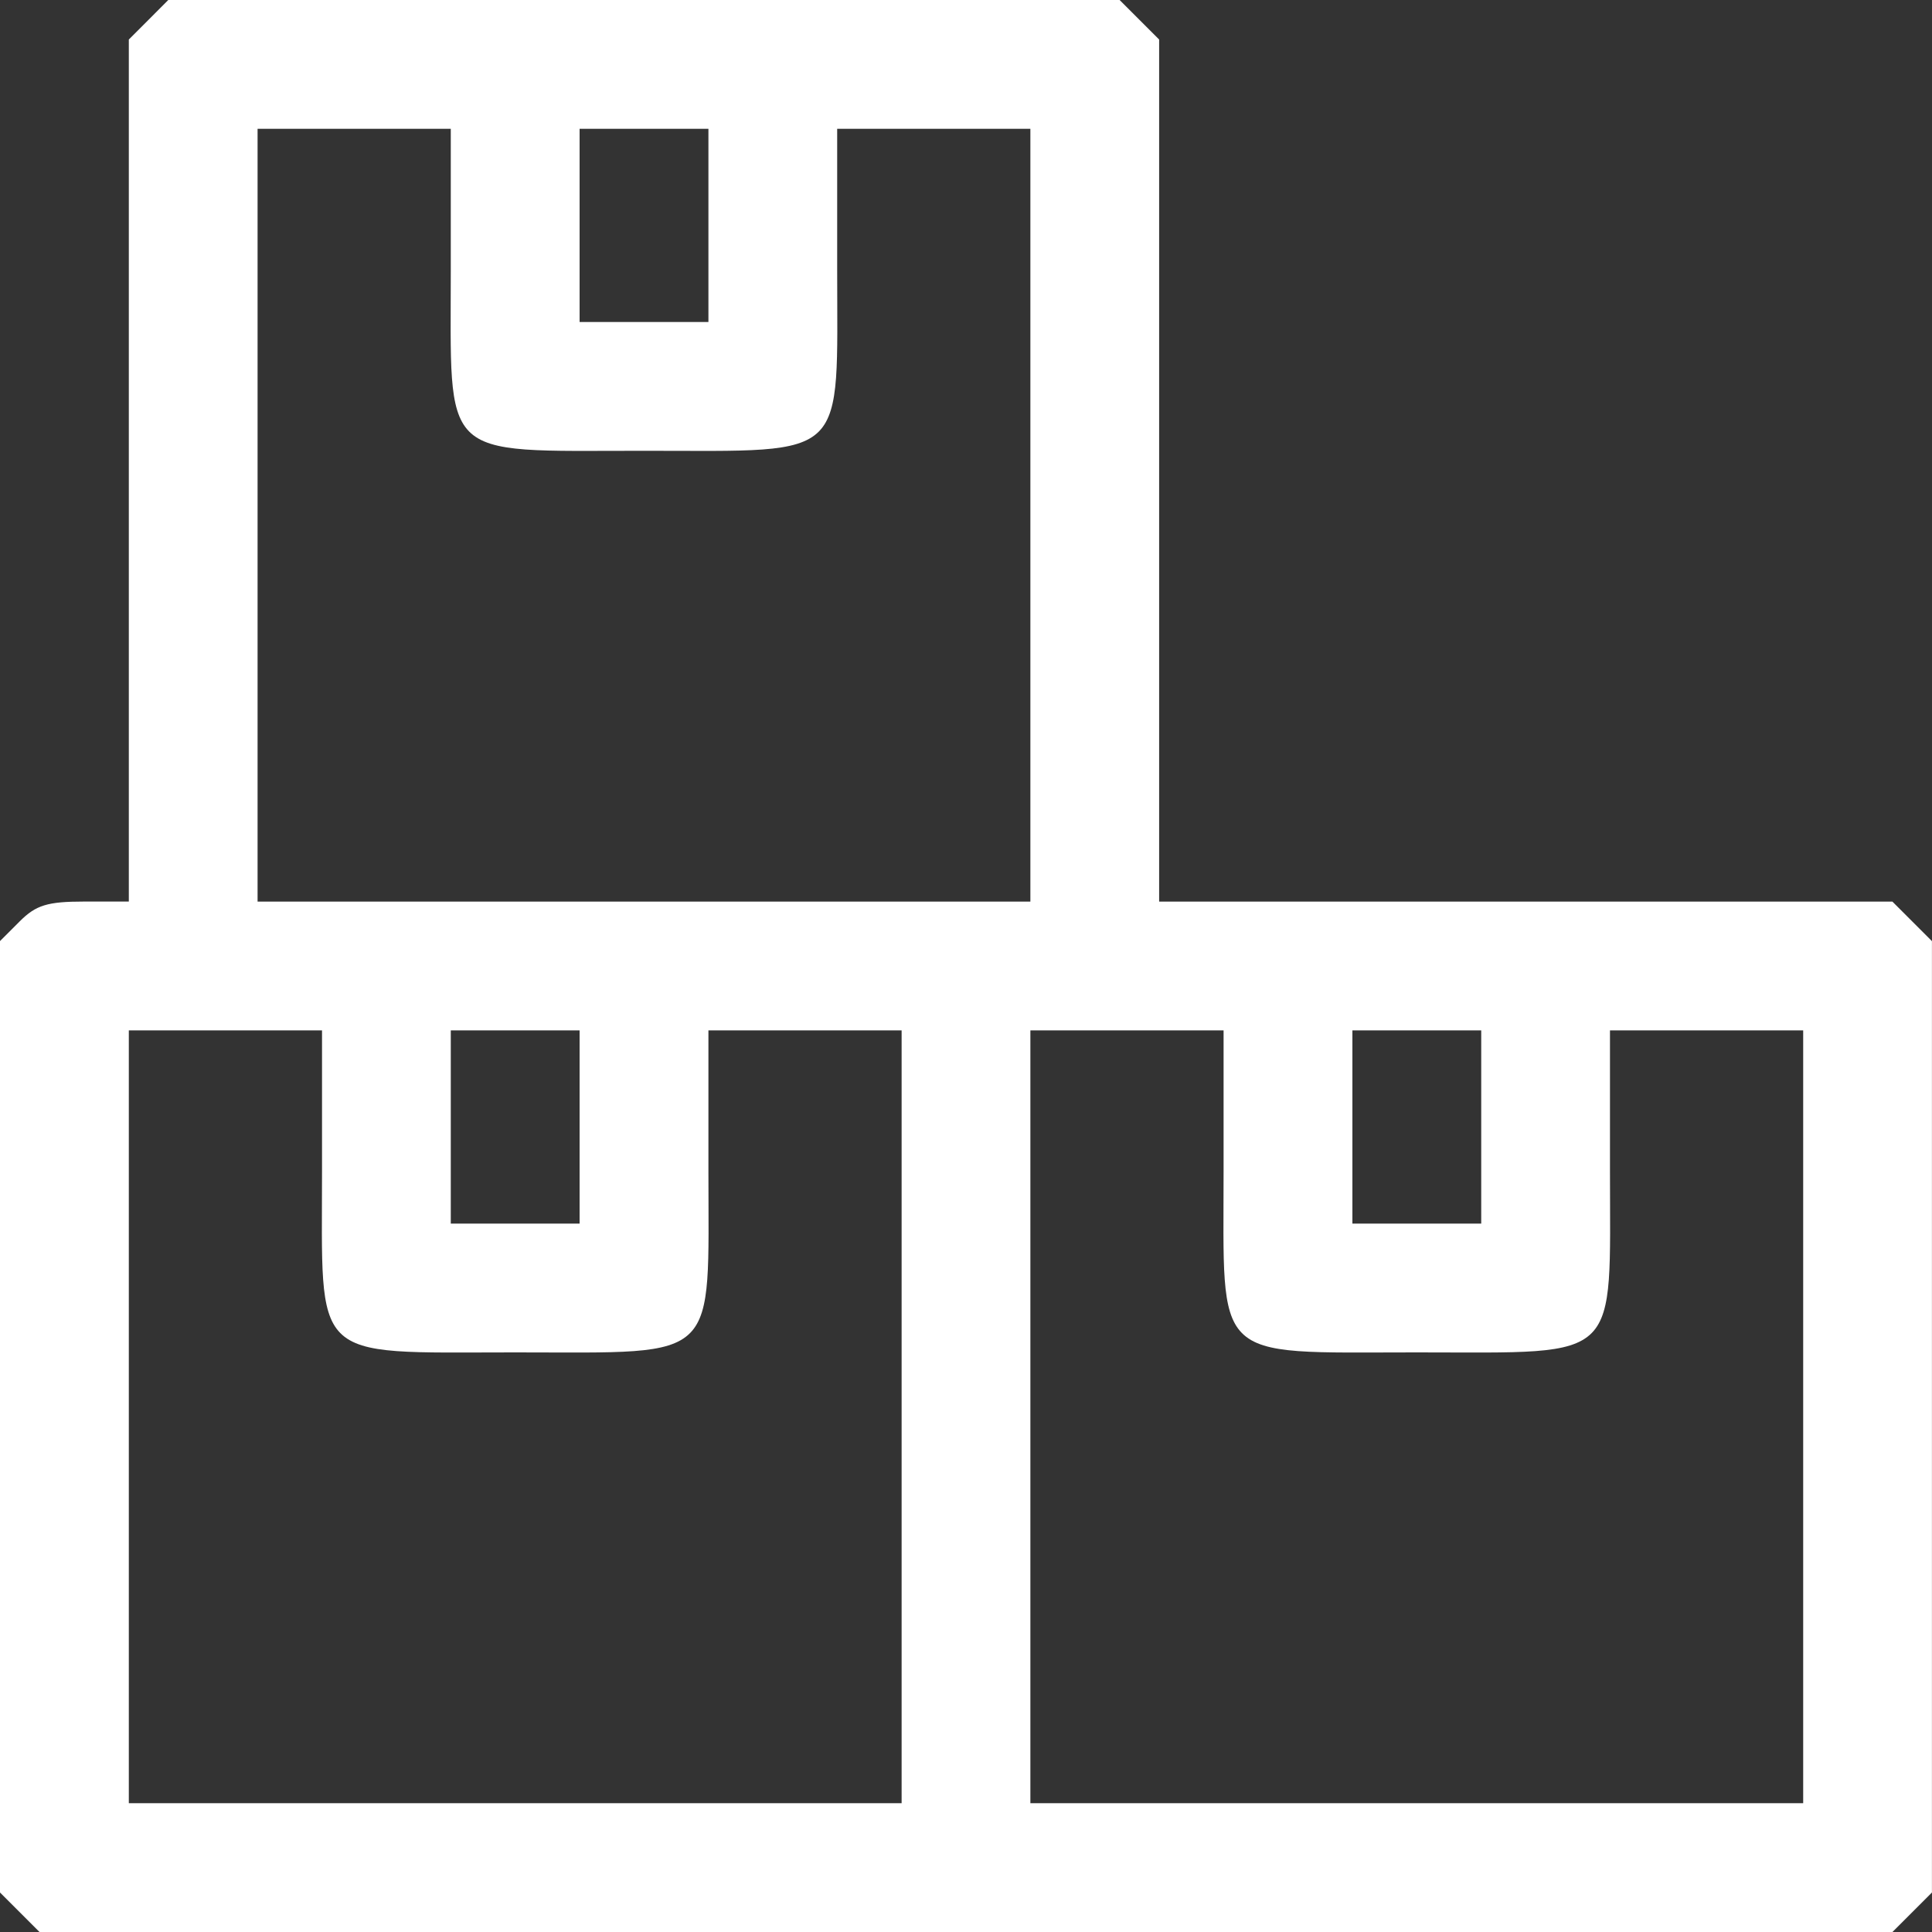 <svg xmlns="http://www.w3.org/2000/svg" width="31" height="31" fill="none" viewBox="0 0 31 31">
  <rect x="0" y="0" width="31" height="31" fill="#333333" stroke="none"/>
  <path fill="#fff" fill-rule="evenodd" d="m2.067.634.317-.317L2.7 0h15.265l.317.317.317.317v13.833h11.766l.317.317.317.317v15.265l-.317.317-.317.317H.634l-.317-.317L0 30.366V15.1l.317-.317c.26-.26.445-.317 1.033-.317h.717V.634Zm5.458 6.287c-.34-.348-.292-1.075-.292-2.588V2.067h-3.1v12.4h12.4v-12.4h-3.1v2.266c0 1.513.048 2.24-.291 2.588-.354.361-1.126.312-2.809.312-1.682 0-2.455.049-2.808-.312Zm3.842-1.754v-3.1H9.3v3.1h2.067Zm-5.909 16.22c-.34-.347-.291-1.074-.291-2.587v-2.267h-3.1v12.4h12.4v-12.4h-3.1V18.8c0 1.513.048 2.24-.292 2.587-.353.362-1.126.313-2.808.313-1.683 0-2.455.049-2.809-.313ZM9.3 19.633v-3.1H7.233v3.1H9.3Zm10.625 1.754c-.34-.347-.292-1.074-.292-2.587v-2.267h-3.1v12.4h12.4v-12.4h-3.1V18.8c0 1.513.048 2.24-.291 2.587-.354.362-1.126.313-2.809.313-1.682 0-2.455.049-2.808-.313Zm3.842-1.754v-3.1H21.7v3.1h2.067Z" clip-rule="evenodd"/>
</svg>
